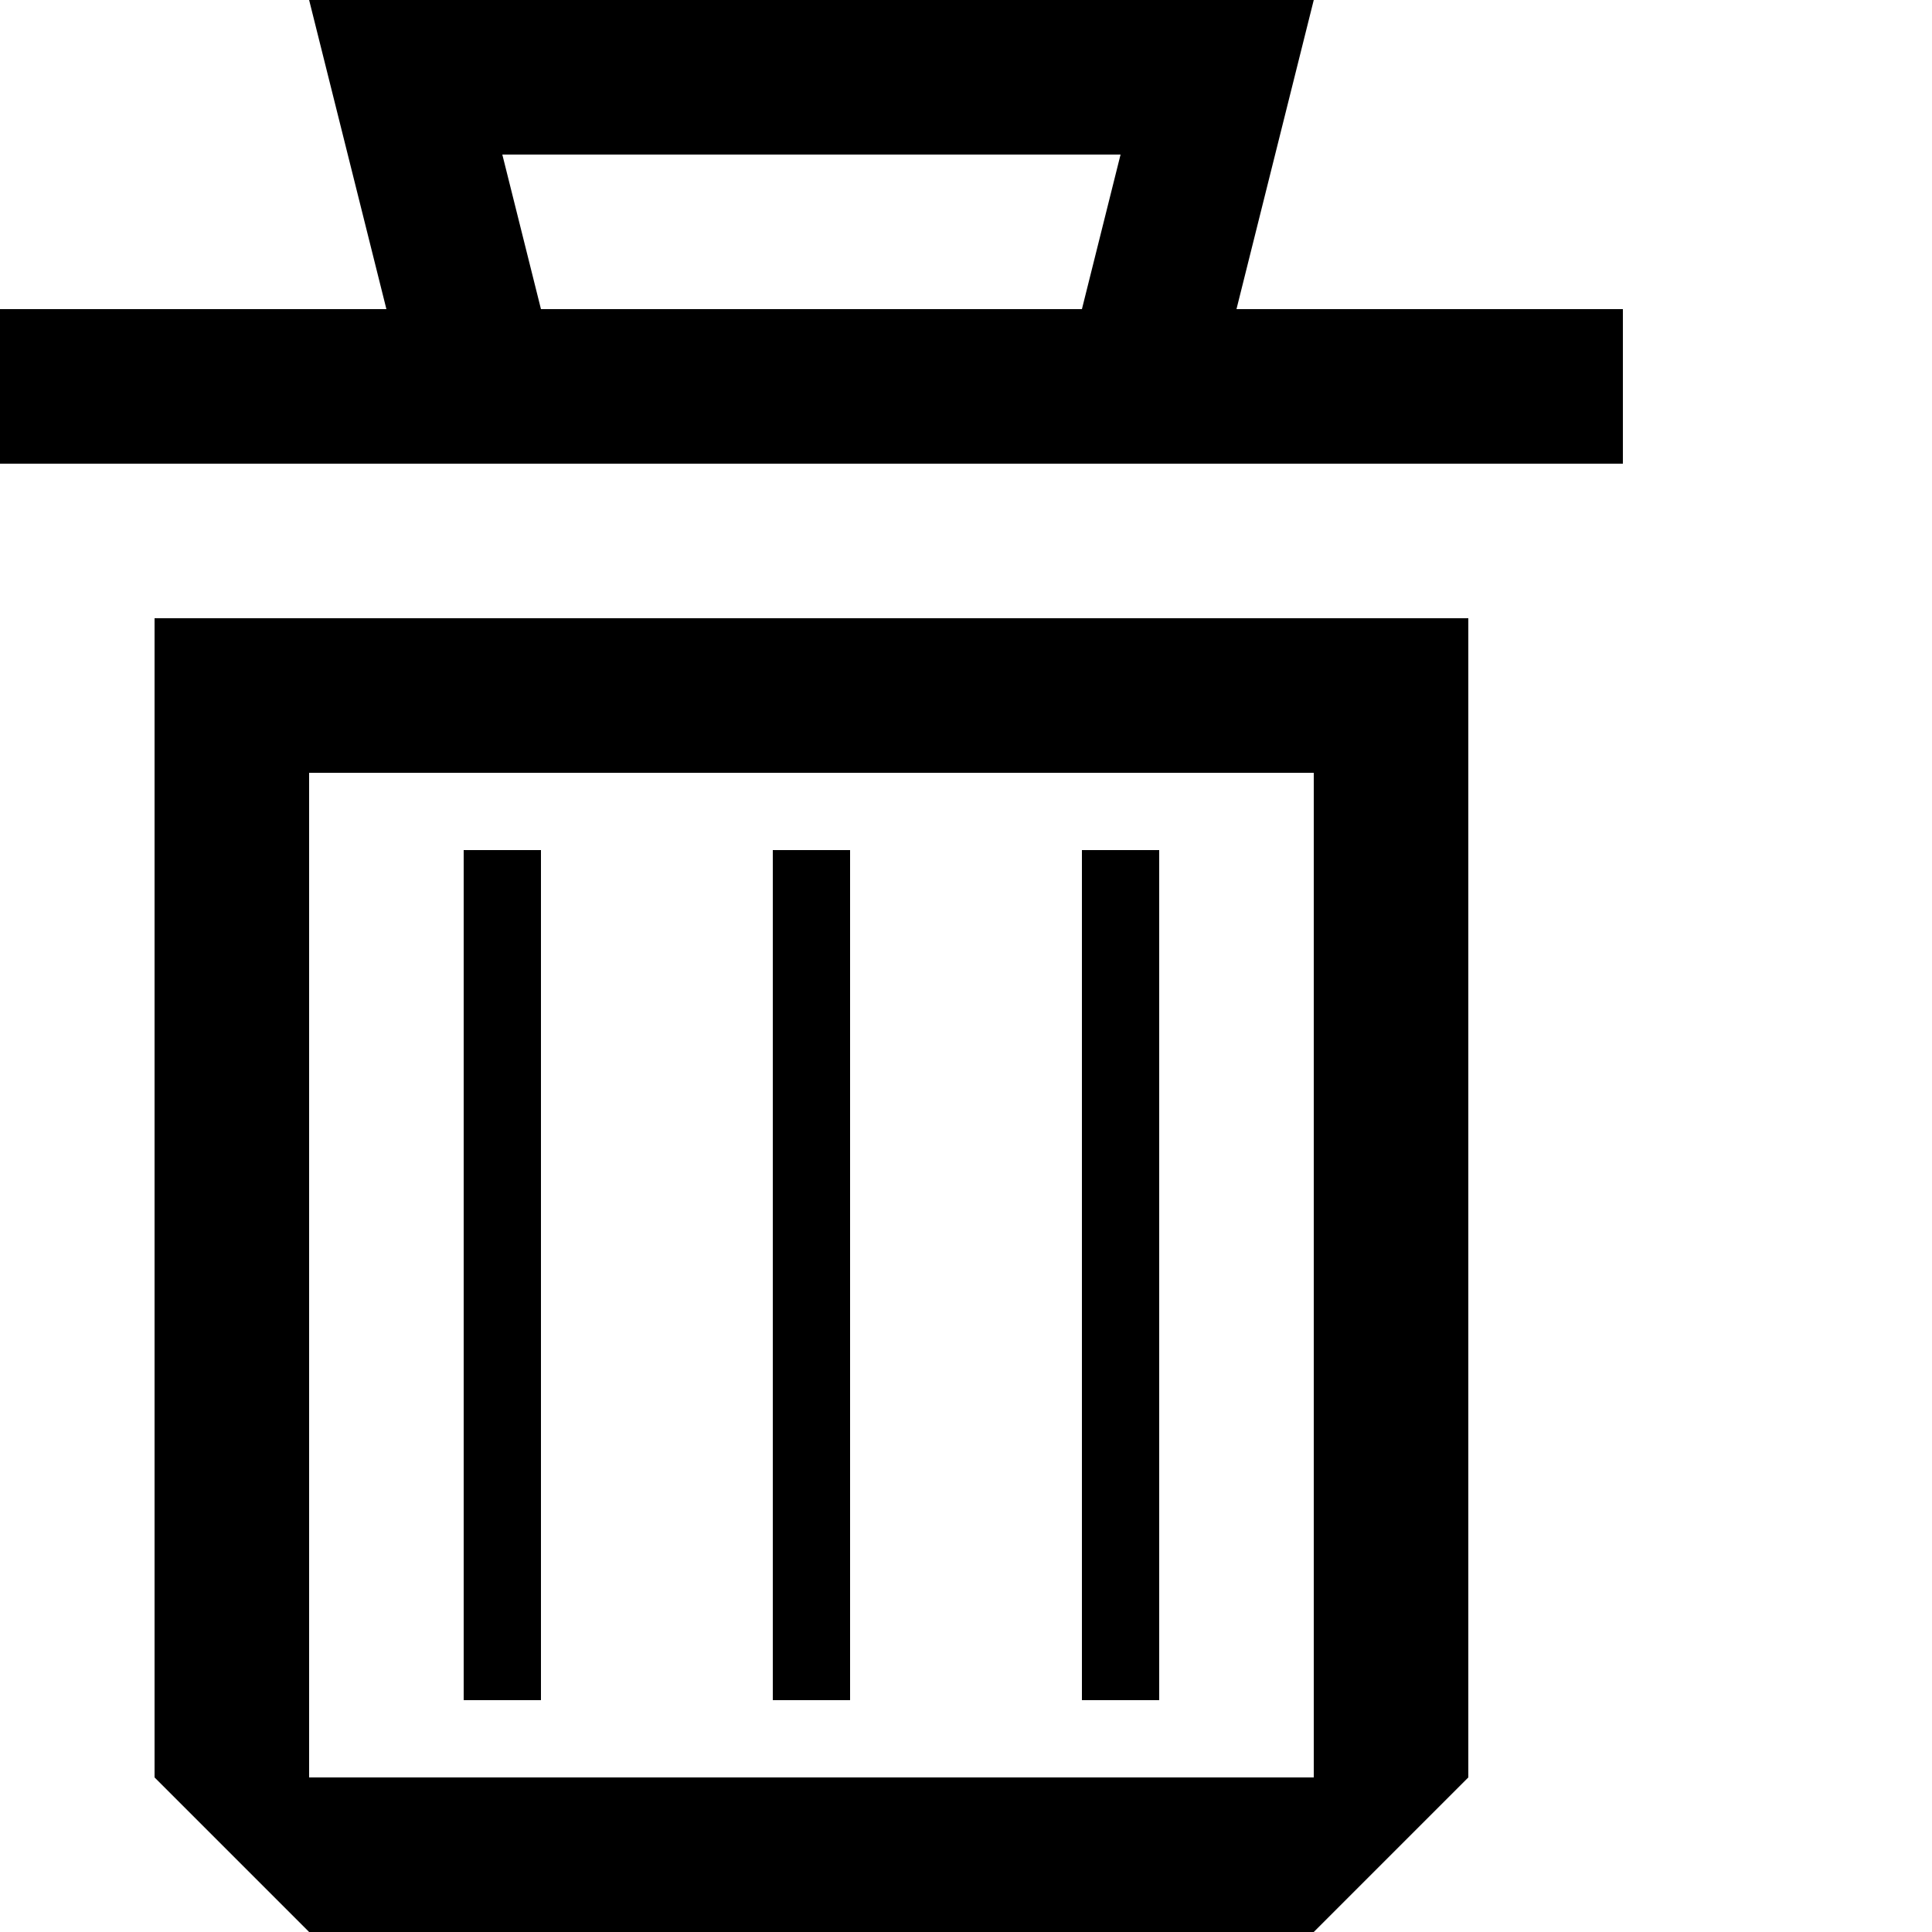<?xml version="1.0" encoding="UTF-8" standalone="no"?>
<!-- Created with Inkscape (http://www.inkscape.org/) -->

<svg
   width="25mm"
   height="25mm"
   viewBox="0 0 25 25"
   version="1.1"
   id="svg5"
   inkscape:version="1.2.1 (9c6d41e4, 2022-07-14)"
   sodipodi:docname="open-rubbish-bin.svg"
   xmlns:inkscape="http://www.inkscape.org/namespaces/inkscape"
   xmlns:sodipodi="http://sodipodi.sourceforge.net/DTD/sodipodi-0.dtd"
   xmlns="http://www.w3.org/2000/svg"
   xmlns:svg="http://www.w3.org/2000/svg">
  <sodipodi:namedview
     id="namedview7"
     pagecolor="#ffffff"
     bordercolor="#000000"
     borderopacity="0.25"
     inkscape:showpageshadow="false"
     inkscape:pageopacity="0.0"
     inkscape:pagecheckerboard="0"
     inkscape:deskcolor="#d1d1d1"
     inkscape:document-units="mm"
     showgrid="true"
     inkscape:lockguides="true"
     inkscape:zoom="8.9408699"
     inkscape:cx="38.083542"
     inkscape:cy="46.527911"
     inkscape:window-width="1723"
     inkscape:window-height="1052"
     inkscape:window-x="2099"
     inkscape:window-y="37"
     inkscape:window-maximized="0"
     inkscape:current-layer="layer1">
    <inkscape:grid
       type="xygrid"
       id="grid3022"
       originx="0"
       originy="0"
       units="mm"
       spacingx="1"
       spacingy="1" />
  </sodipodi:namedview>
  <defs
     id="defs2" />
  <g
     inkscape:label="Layer 1"
     inkscape:groupmode="layer"
     id="layer1">
    <path
       style="fill:#000000;stroke-width:0.265"
       d="M 7,9 11,13"
       id="path3824" />
    <rect
       style="fill:#000000;stroke-width:0.265"
       id="rect4101"
       width="13"
       height="2"
       x="4"
       y="23" />
    <rect
       style="fill:#000000;stroke-width:0.265"
       id="rect4103"
       width="2"
       height="13"
       x="2"
       y="10" />
    <rect
       style="fill:#000000;stroke-width:0.265"
       id="rect4105"
       width="2"
       height="13"
       x="17"
       y="10" />
    <path
       style="fill:#000000;stroke-width:0.265"
       d="M 2,23 4,25 v -2 z"
       id="path4107" />
    <path
       style="fill:#000000;stroke-width:0.265"
       d="m 17,23 v 2 l 2,-2 z"
       id="path4109" />
    <rect
       style="fill:#000000;stroke-width:0.265"
       id="rect4111"
       width="21"
       height="2"
       x="0"
       y="4" />
    <rect
       style="fill:#000000;stroke-width:0.265"
       id="rect4113"
       width="9"
       height="2"
       x="6"
       y="0" />
    <path
       style="fill:#000000;stroke-width:0.265"
       d="M 4,9.6855774e-8 5,4 c 0,0 2,0 2,0 L 6,9.6855774e-8 Z"
       id="path4117" />
    <path
       style="fill:#000000;stroke-width:0.265"
       d="M 17,9.6855774e-8 16,4 H 14 L 15,9.6855774e-8 Z"
       id="path4121" />
    <rect
       style="fill:#000000;stroke-width:0.265"
       id="rect4123"
       width="1"
       height="11"
       x="6"
       y="11" />
    <rect
       style="fill:#000000;stroke-width:0.265"
       id="rect4131"
       width="1"
       height="11"
       x="14"
       y="11" />
    <rect
       style="fill:#000000;stroke-width:0.265"
       id="rect4135"
       width="1"
       height="11"
       x="10"
       y="11" />
    <rect
       style="fill:#000000;stroke-width:0.265"
       id="rect4191"
       width="17"
       height="2"
       x="2"
       y="8" />
  </g>
</svg>
